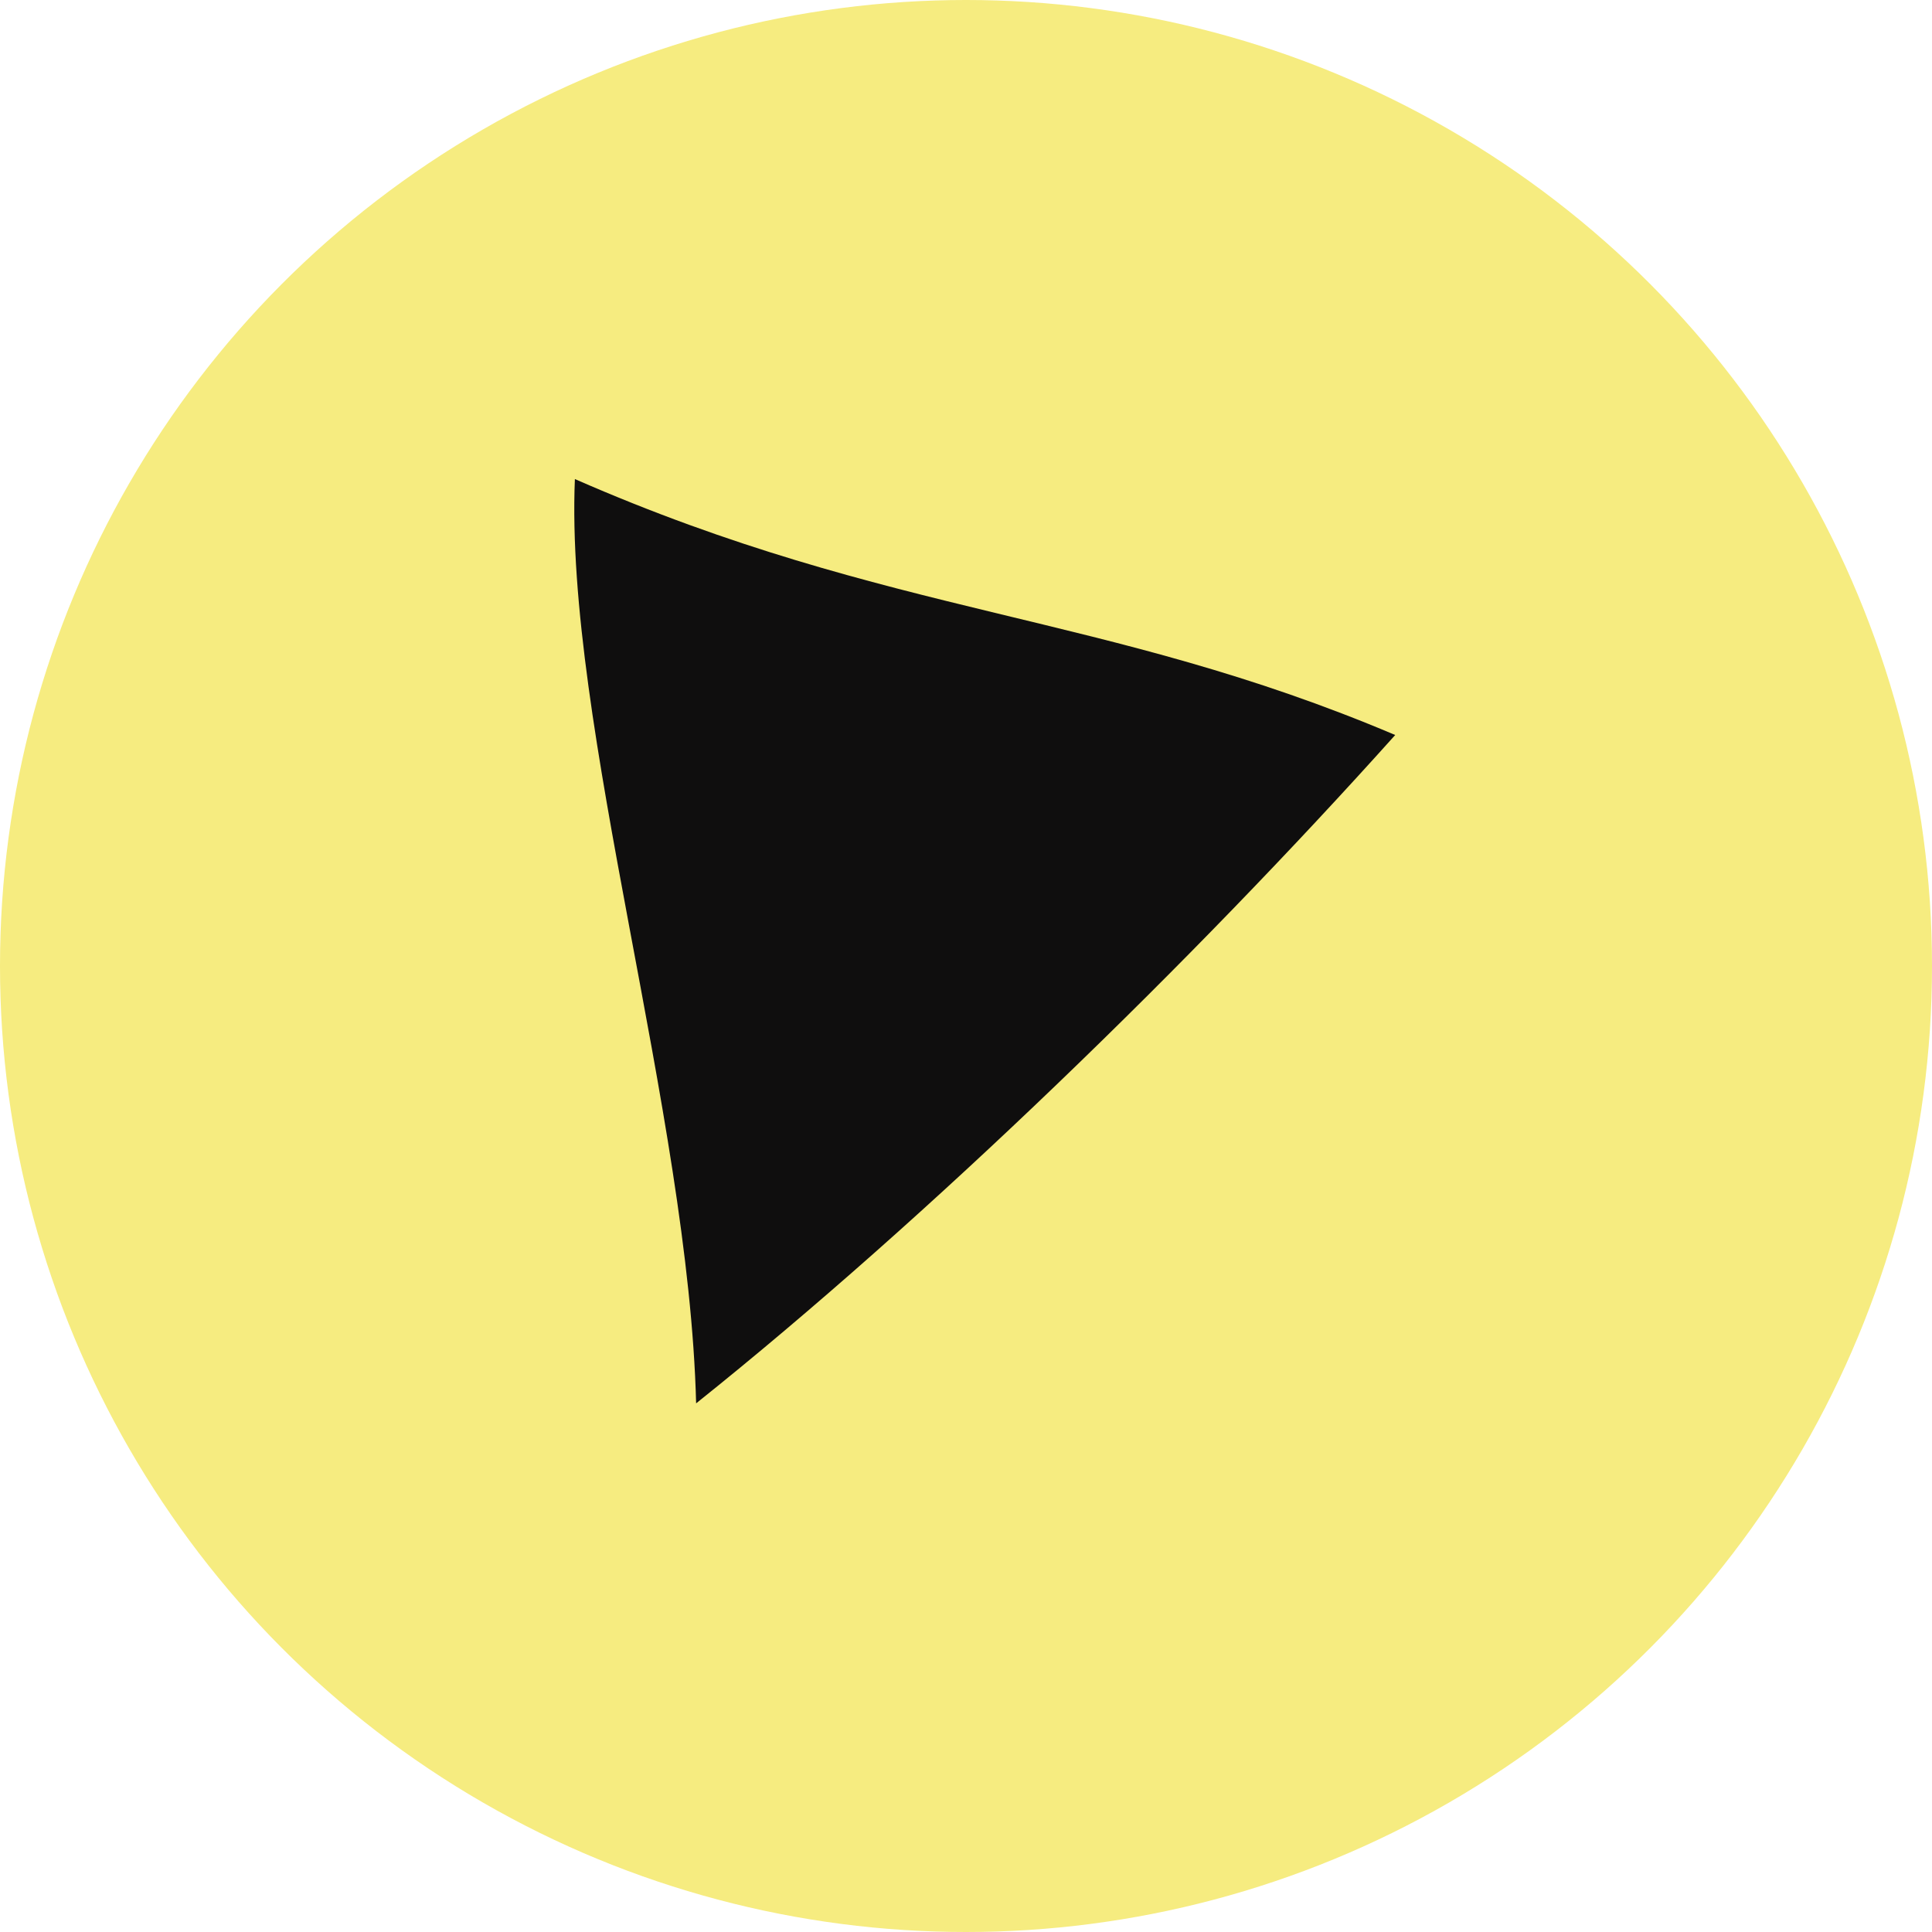 <?xml version="1.0" encoding="UTF-8" standalone="no"?>
<!-- Created with Inkscape (http://www.inkscape.org/) -->

<svg
   xmlns:dc="http://purl.org/dc/elements/1.1/"
   xmlns:cc="http://creativecommons.org/ns#"
   xmlns:rdf="http://www.w3.org/1999/02/22-rdf-syntax-ns#"
   xmlns:svg="http://www.w3.org/2000/svg"
   xmlns="http://www.w3.org/2000/svg"
   xmlns:sodipodi="http://sodipodi.sourceforge.net/DTD/sodipodi-0.dtd"
   xmlns:inkscape="http://www.inkscape.org/namespaces/inkscape"
   width="9.031mm"
   height="9.031mm"
   viewBox="0 0 32 32"
   id="svg4781"
   version="1.1"
   inkscape:version="0.91 r13725"
   sodipodi:docname="play.svg">
  <defs
     id="defs4783" />
  <sodipodi:namedview
     id="base"
     pagecolor="#ffffff"
     bordercolor="#666666"
     borderopacity="1.0"
     inkscape:pageopacity="0.0"
     inkscape:pageshadow="2"
     inkscape:zoom="7.9195959"
     inkscape:cx="-40.331324"
     inkscape:cy="58.123155"
     inkscape:document-units="px"
     inkscape:current-layer="layer1"
     showgrid="false"
     fit-margin-top="0"
     fit-margin-left="0"
     fit-margin-right="0"
     fit-margin-bottom="0"
     inkscape:window-width="1920"
     inkscape:window-height="1056"
     inkscape:window-x="0"
     inkscape:window-y="24"
     inkscape:window-maximized="1" />
  <g
     inkscape:label="Layer 1"
     inkscape:groupmode="layer"
     id="layer1"
     transform="translate(-1121.143,-1302.076)">
    <g
       transform="translate(886.259,780)"
       id="play"
       inkscape:label="#g5765">
      <circle
         id="circle771"
         r="16"
         cy="538.076"
         cx="250.884"
         style="fill:#f6ec80" />
      <path
         id="path773"
         d="m 244.406,530.011 c -0.171,4.061 1.886,10.512 2.008,15.309 3.857,-3.082 8.214,-7.316 11.579,-11.07 -4.811,-2.04 -8.342,-1.943 -13.587,-4.239"
         style="fill:#0f0e0e"
         inkscape:connector-curvature="0" />
    </g>
  </g>
</svg>
